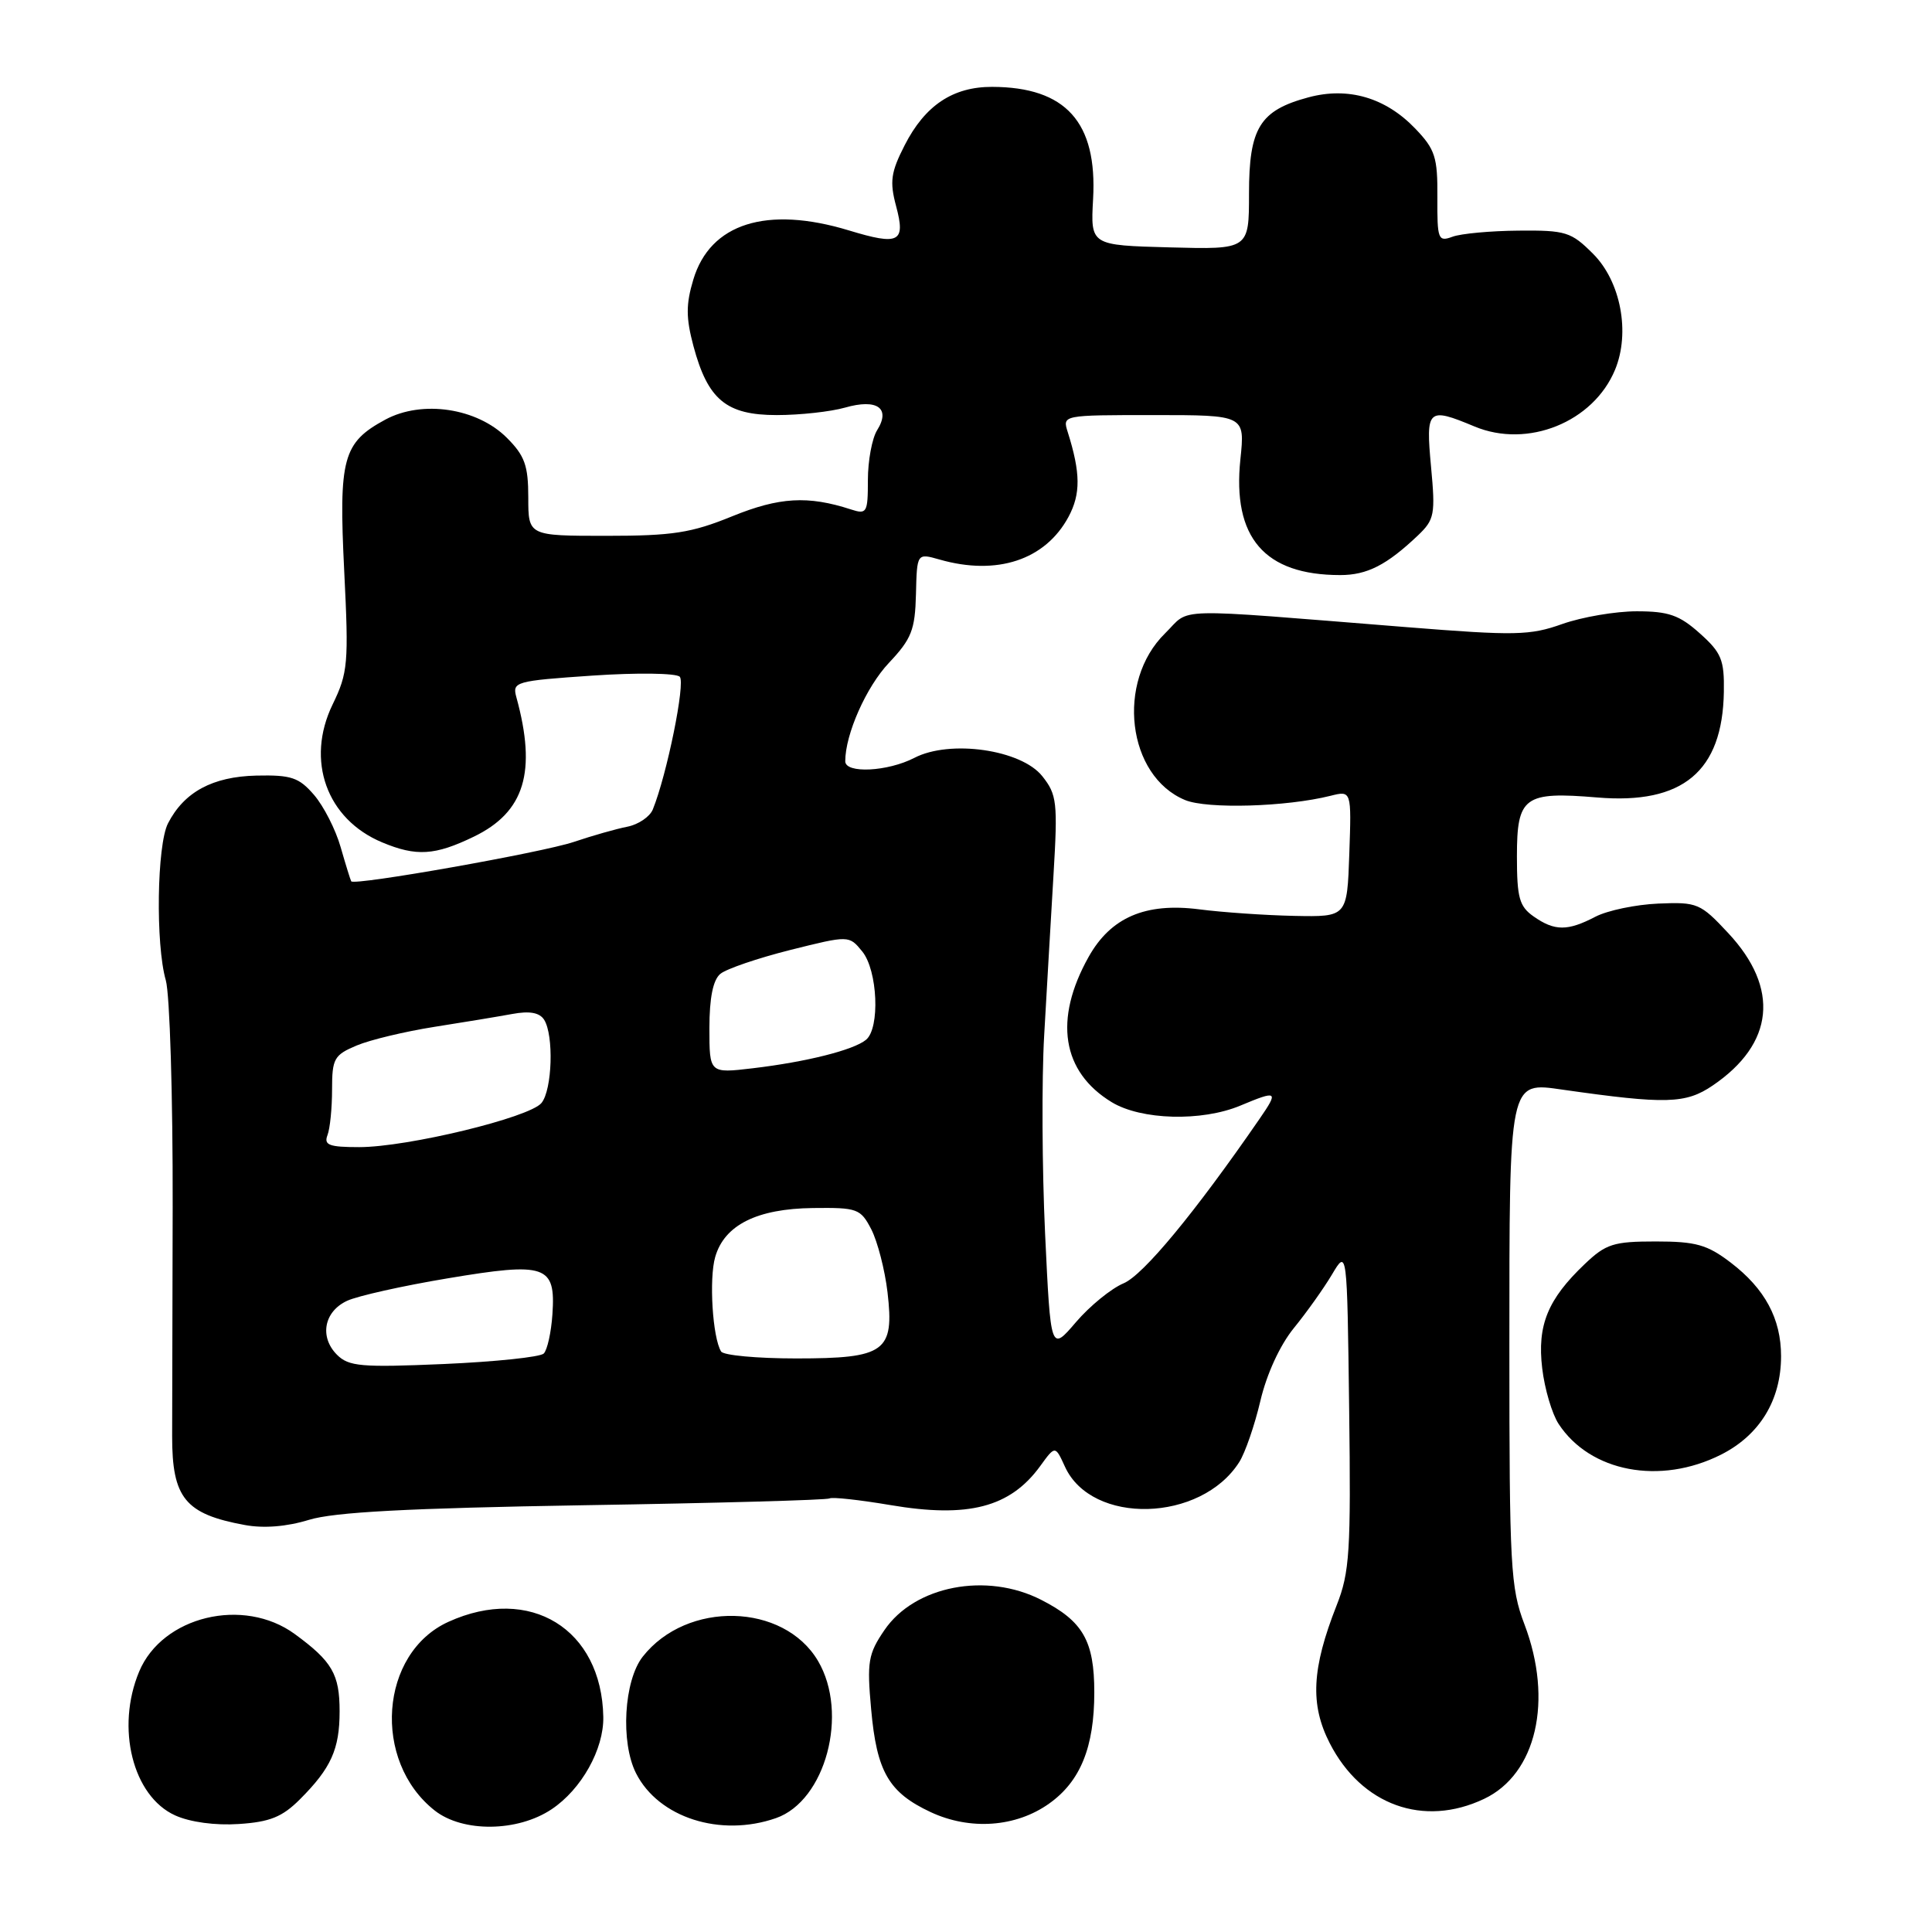 <?xml version="1.0" encoding="UTF-8" standalone="no"?>
<!DOCTYPE svg PUBLIC "-//W3C//DTD SVG 1.1//EN" "http://www.w3.org/Graphics/SVG/1.1/DTD/svg11.dtd" >
<svg xmlns="http://www.w3.org/2000/svg" xmlns:xlink="http://www.w3.org/1999/xlink" version="1.1" viewBox="0 0 256 256">
 <g >
 <path fill="currentColor"
d=" M 39.74 238.42 C 43.87 234.29 45.00 231.78 45.00 226.76 C 45.00 221.84 44.02 220.15 39.06 216.52 C 32.27 211.56 21.51 214.15 18.44 221.49 C 15.32 228.95 17.59 238.01 23.21 240.55 C 25.20 241.45 28.54 241.90 31.65 241.69 C 35.76 241.42 37.40 240.76 39.74 238.42 Z  M 73.10 239.73 C 77.05 237.09 80.02 231.78 79.94 227.50 C 79.73 215.83 70.22 209.99 59.42 214.90 C 50.30 219.04 49.27 233.35 57.61 239.91 C 61.33 242.83 68.59 242.75 73.10 239.73 Z  M 102.82 240.91 C 109.40 238.62 112.49 227.03 108.39 220.08 C 103.84 212.38 91.02 212.07 85.17 219.51 C 82.67 222.69 82.20 230.86 84.28 234.97 C 87.26 240.85 95.46 243.48 102.82 240.91 Z  M 139.02 238.98 C 143.16 236.04 145.00 231.50 145.00 224.25 C 145.00 217.42 143.50 214.81 137.97 211.99 C 130.72 208.28 121.19 210.12 117.19 216.00 C 115.04 219.15 114.86 220.20 115.43 226.47 C 116.17 234.77 117.76 237.52 123.33 240.12 C 128.55 242.55 134.62 242.12 139.02 238.98 Z  M 196.65 238.36 C 203.58 235.08 205.83 225.32 202.00 215.24 C 200.15 210.39 200.00 207.56 200.00 178.68 C 200.00 142.87 199.90 143.36 207.08 144.39 C 220.76 146.34 223.36 146.27 226.95 143.83 C 235.09 138.30 235.84 130.96 229.00 123.64 C 225.31 119.68 224.90 119.51 219.72 119.73 C 216.74 119.86 213.00 120.64 211.40 121.47 C 207.72 123.39 206.00 123.39 203.22 121.44 C 201.32 120.11 201.00 118.97 201.00 113.48 C 201.00 105.56 201.95 104.86 211.65 105.67 C 222.97 106.62 228.25 102.22 228.42 91.67 C 228.49 87.43 228.10 86.48 225.23 83.92 C 222.53 81.50 221.09 81.00 216.87 81.00 C 214.06 81.00 209.63 81.76 207.02 82.68 C 202.73 84.21 200.78 84.25 186.39 83.10 C 154.50 80.56 157.90 80.47 154.38 83.92 C 147.85 90.33 149.35 102.83 157.03 106.01 C 159.95 107.22 170.42 106.92 176.29 105.45 C 179.08 104.75 179.08 104.75 178.79 113.13 C 178.50 121.50 178.50 121.50 171.50 121.36 C 167.65 121.28 161.97 120.89 158.89 120.49 C 151.77 119.58 147.18 121.56 144.25 126.79 C 139.60 135.09 140.70 142.02 147.30 146.04 C 151.21 148.42 159.23 148.64 164.35 146.50 C 169.28 144.44 169.45 144.55 166.90 148.25 C 158.34 160.67 151.48 168.97 148.87 170.05 C 147.25 170.73 144.41 173.04 142.57 175.19 C 139.22 179.11 139.22 179.11 138.48 163.47 C 138.08 154.87 138.02 143.03 138.36 137.17 C 138.69 131.30 139.25 121.78 139.59 116.00 C 140.17 106.31 140.05 105.29 138.11 102.85 C 135.32 99.33 125.88 97.97 121.16 100.42 C 117.62 102.25 112.00 102.53 112.00 100.87 C 112.00 97.29 114.78 91.02 117.78 87.84 C 120.79 84.65 121.25 83.47 121.37 78.73 C 121.50 73.29 121.50 73.29 124.49 74.14 C 132.10 76.32 138.50 74.20 141.58 68.49 C 143.21 65.45 143.19 62.67 141.48 57.25 C 140.77 55.00 140.77 55.00 152.87 55.00 C 164.97 55.00 164.97 55.00 164.36 60.84 C 163.27 71.23 167.55 76.20 177.59 76.20 C 181.15 76.20 183.75 74.87 187.88 70.95 C 190.08 68.85 190.21 68.17 189.62 61.84 C 188.91 54.16 189.17 53.92 195.38 56.51 C 202.42 59.45 211.12 55.94 214.00 49.00 C 216.04 44.08 214.76 37.30 211.09 33.63 C 208.19 30.73 207.48 30.50 201.23 30.56 C 197.53 30.59 193.58 30.95 192.46 31.37 C 190.56 32.07 190.43 31.74 190.46 26.13 C 190.50 20.83 190.16 19.78 187.54 17.05 C 183.60 12.93 178.64 11.48 173.37 12.90 C 166.93 14.63 165.50 16.95 165.50 25.64 C 165.50 33.06 165.50 33.06 155.00 32.78 C 144.50 32.50 144.50 32.50 144.84 26.38 C 145.41 16.19 141.23 11.54 131.46 11.51 C 126.26 11.50 122.57 13.96 119.87 19.25 C 118.04 22.83 117.87 24.07 118.74 27.32 C 120.02 32.11 119.15 32.56 112.48 30.53 C 101.60 27.23 94.10 29.60 91.87 37.04 C 90.88 40.33 90.89 42.12 91.88 45.84 C 93.79 52.97 96.23 55.00 102.93 55.00 C 106.00 55.00 110.07 54.55 111.97 54.01 C 116.22 52.79 118.06 54.08 116.22 57.01 C 115.55 58.09 115.00 61.06 115.00 63.60 C 115.00 67.95 114.86 68.19 112.75 67.50 C 107.05 65.65 103.27 65.87 97.02 68.41 C 91.60 70.62 89.13 71.00 80.33 71.00 C 70.00 71.00 70.00 71.00 70.00 65.92 C 70.00 61.68 69.53 60.38 67.16 58.01 C 63.21 54.06 55.94 52.97 51.06 55.60 C 45.42 58.65 44.87 60.70 45.61 75.66 C 46.22 87.91 46.11 89.15 44.07 93.35 C 40.48 100.77 43.28 108.55 50.64 111.62 C 55.16 113.51 57.63 113.36 62.79 110.86 C 69.52 107.60 71.14 102.28 68.42 92.38 C 67.86 90.34 68.26 90.22 78.51 89.52 C 84.39 89.12 89.59 89.19 90.07 89.67 C 90.85 90.45 88.37 102.65 86.50 107.26 C 86.10 108.23 84.59 109.25 83.14 109.54 C 81.69 109.82 78.49 110.73 76.03 111.56 C 71.85 112.97 46.93 117.38 46.54 116.78 C 46.44 116.62 45.81 114.59 45.14 112.26 C 44.48 109.93 42.89 106.82 41.62 105.34 C 39.61 103.01 38.60 102.67 33.96 102.77 C 28.16 102.91 24.40 104.94 22.26 109.10 C 20.79 111.97 20.60 125.13 21.97 129.89 C 22.50 131.75 22.91 145.25 22.88 159.89 C 22.85 174.52 22.82 188.21 22.81 190.29 C 22.80 198.50 24.53 200.62 32.43 202.07 C 34.95 202.54 38.00 202.29 40.93 201.39 C 44.28 200.36 54.05 199.84 77.40 199.45 C 94.95 199.17 109.58 198.76 109.92 198.55 C 110.26 198.34 113.89 198.74 117.98 199.43 C 128.29 201.18 133.84 199.74 137.82 194.28 C 139.82 191.52 139.82 191.52 141.11 194.34 C 144.65 202.11 159.13 201.73 164.21 193.73 C 164.99 192.50 166.25 188.85 167.01 185.61 C 167.84 182.07 169.60 178.24 171.44 175.98 C 173.12 173.92 175.40 170.72 176.50 168.87 C 178.50 165.50 178.50 165.50 178.77 186.66 C 179.01 205.60 178.84 208.34 177.11 212.72 C 173.81 221.10 173.57 225.86 176.20 230.99 C 180.41 239.20 188.63 242.17 196.65 238.36 Z  M 228.04 192.75 C 233.17 190.16 236.00 185.53 236.00 179.70 C 236.00 174.73 233.86 170.76 229.33 167.30 C 226.21 164.92 224.71 164.50 219.39 164.50 C 213.80 164.50 212.79 164.82 209.98 167.50 C 205.08 172.16 203.67 175.60 204.35 181.31 C 204.67 184.03 205.65 187.34 206.52 188.67 C 210.70 195.06 219.98 196.81 228.04 192.75 Z  M 44.65 179.51 C 42.30 177.15 42.93 173.78 46.00 172.36 C 47.38 171.72 53.36 170.38 59.30 169.39 C 72.35 167.20 73.64 167.64 73.20 174.13 C 73.04 176.53 72.52 178.88 72.05 179.35 C 71.58 179.82 65.62 180.44 58.81 180.74 C 47.87 181.21 46.21 181.07 44.65 179.51 Z  M 95.55 179.08 C 94.42 177.26 93.93 169.43 94.77 166.55 C 95.99 162.32 100.30 160.16 107.72 160.07 C 113.62 160.00 114.03 160.15 115.46 162.91 C 116.28 164.52 117.25 168.26 117.60 171.23 C 118.52 179.12 117.31 180.00 105.49 180.00 C 100.33 180.00 95.86 179.59 95.55 179.08 Z  M 43.39 150.42 C 43.73 149.55 44.00 146.83 44.00 144.37 C 44.00 140.27 44.27 139.79 47.27 138.53 C 49.06 137.78 53.67 136.68 57.52 136.07 C 61.36 135.47 66.01 134.70 67.86 134.36 C 70.18 133.93 71.49 134.17 72.10 135.12 C 73.40 137.18 73.18 144.40 71.75 146.15 C 70.18 148.08 54.00 152.00 47.59 152.00 C 43.62 152.00 42.89 151.73 43.39 150.42 Z  M 94.00 136.24 C 94.00 132.22 94.48 129.85 95.45 129.04 C 96.25 128.38 100.41 126.96 104.70 125.88 C 112.50 123.93 112.50 123.93 114.25 126.07 C 116.30 128.59 116.63 136.24 114.75 137.78 C 113.09 139.14 106.85 140.71 99.75 141.55 C 94.00 142.23 94.00 142.23 94.00 136.24 Z "/>
</g>
</svg>